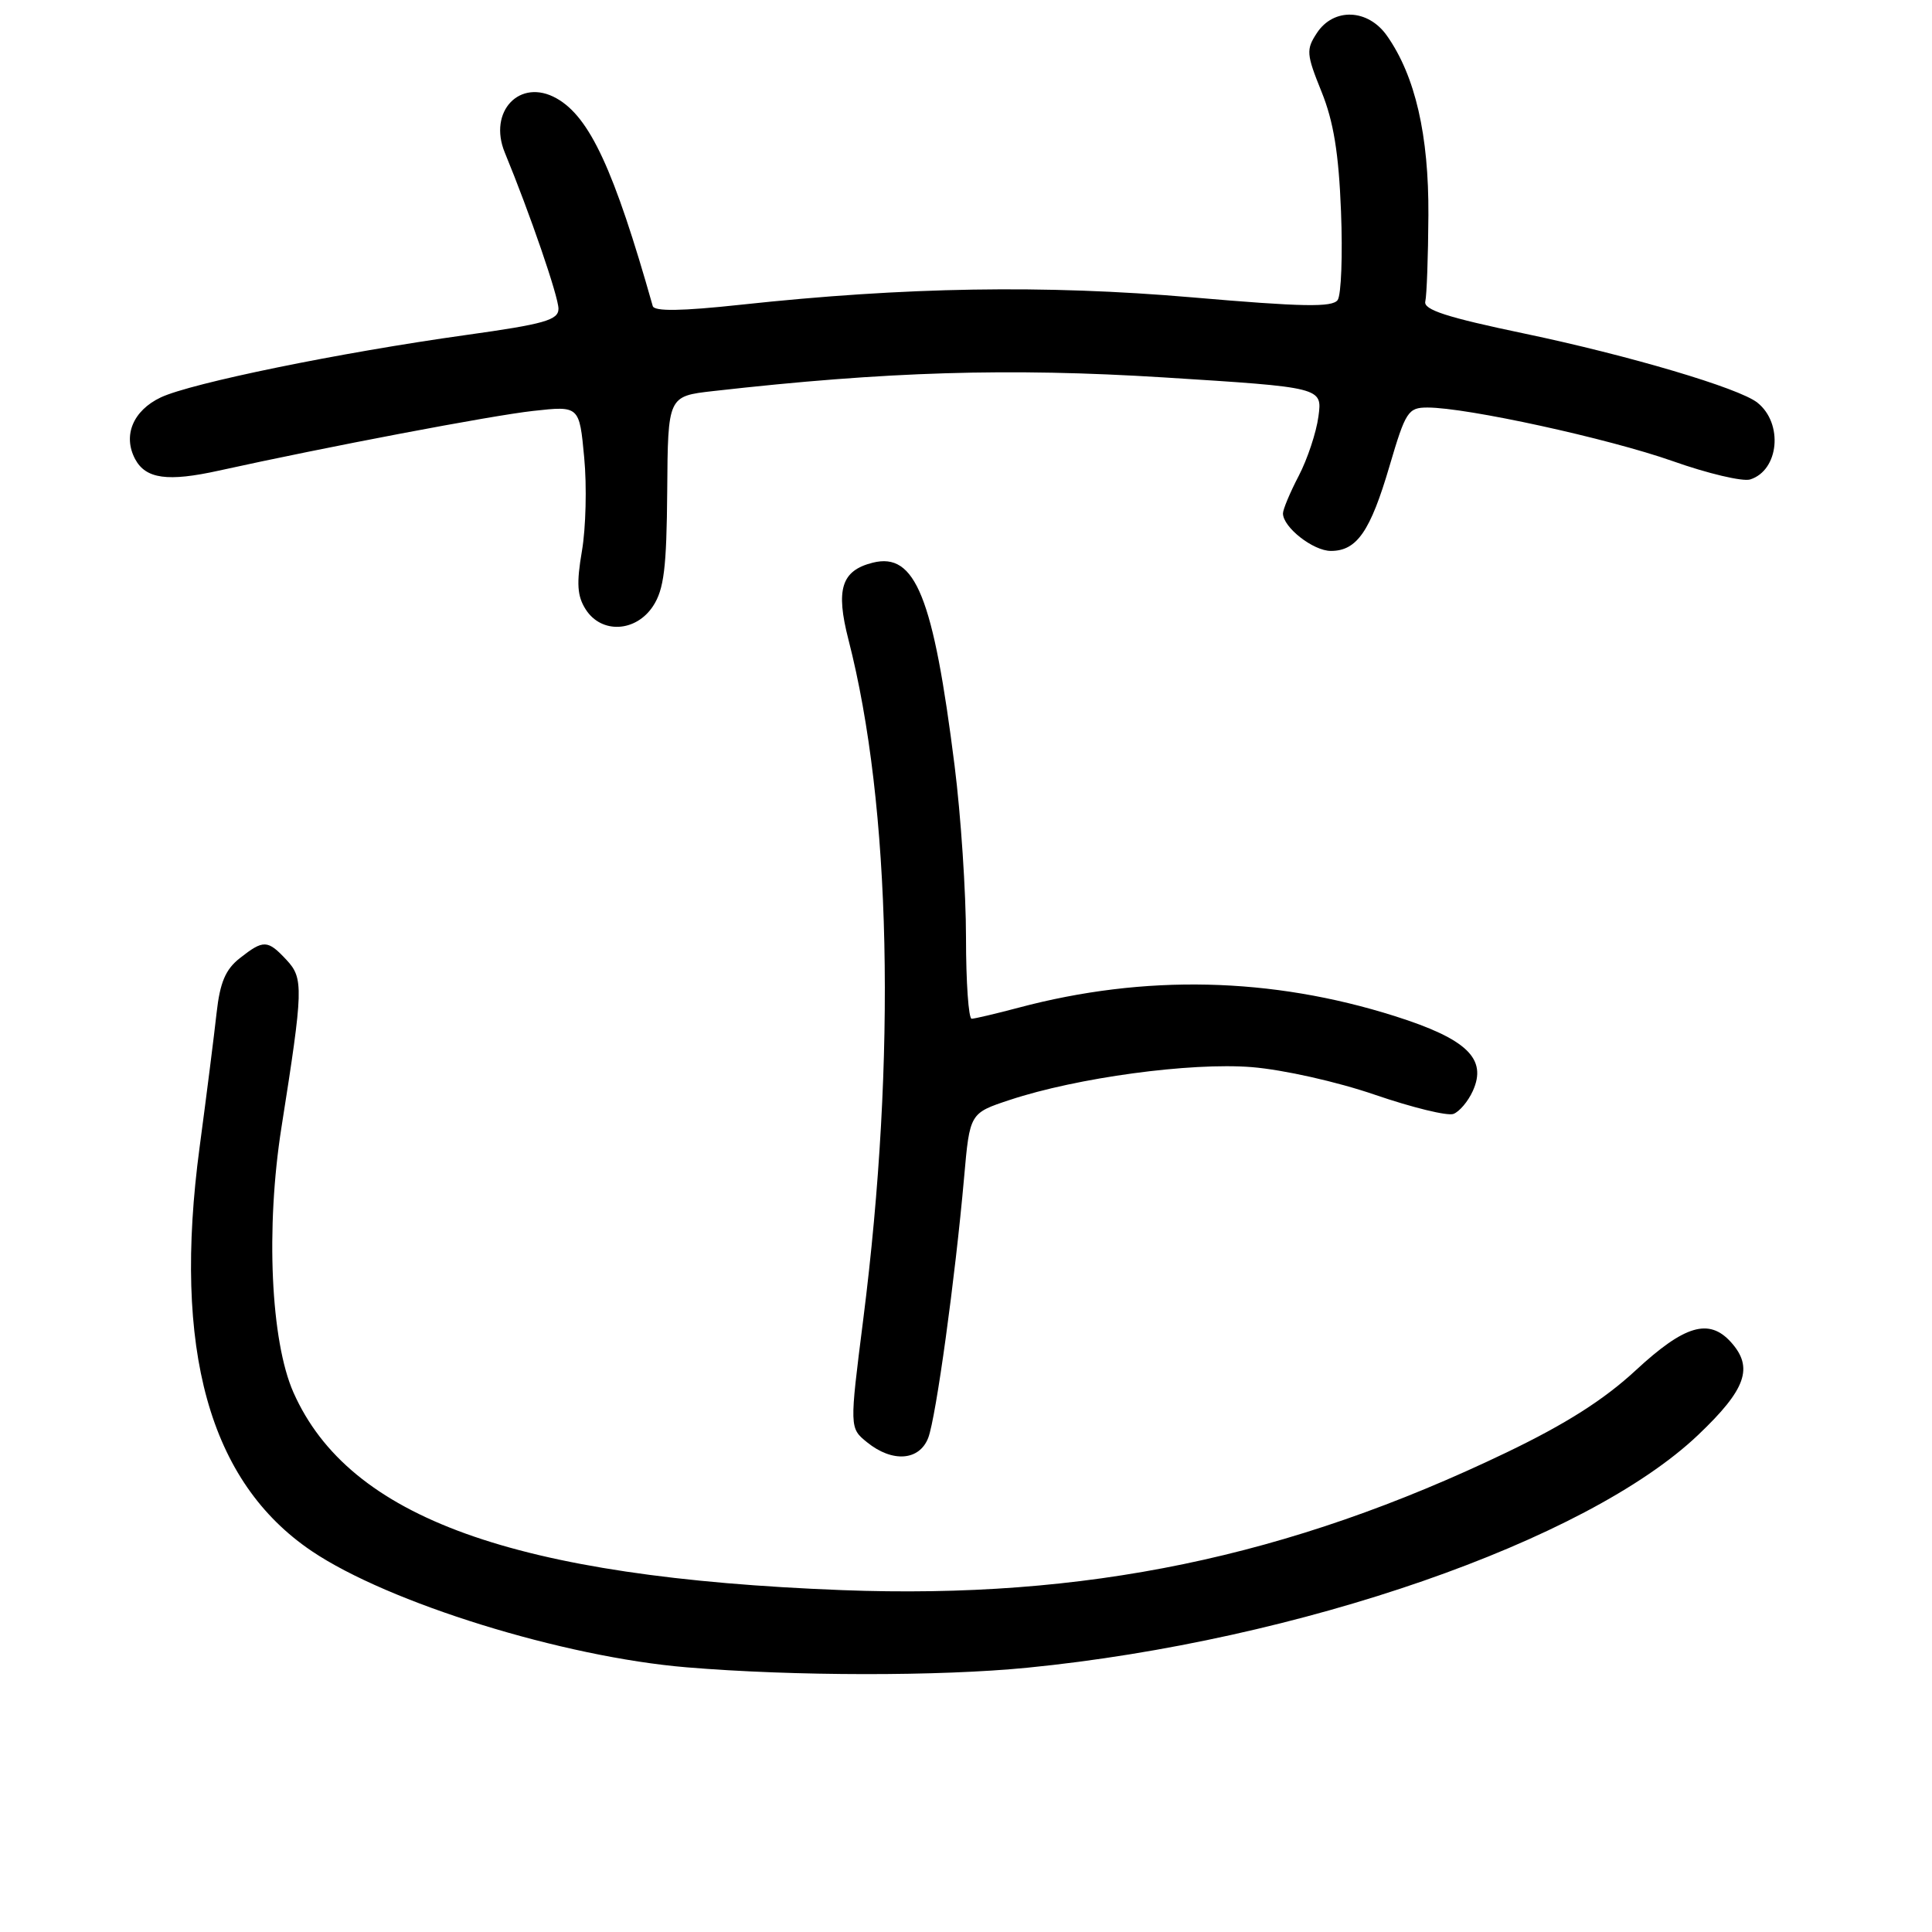 <?xml version="1.0" encoding="UTF-8" standalone="no"?>
<!DOCTYPE svg PUBLIC "-//W3C//DTD SVG 1.1//EN" "http://www.w3.org/Graphics/SVG/1.1/DTD/svg11.dtd" >
<svg xmlns="http://www.w3.org/2000/svg" xmlns:xlink="http://www.w3.org/1999/xlink" version="1.1" viewBox="0 0 256 256">
 <g >
 <path fill="currentColor"
d=" M 136.14 220.98 C 172.15 217.42 210.24 204.20 225.02 190.13 C 231.38 184.08 232.39 181.20 229.35 177.83 C 226.45 174.63 223.21 175.59 216.77 181.55 C 212.55 185.46 207.49 188.68 199.64 192.45 C 170.69 206.36 143.78 211.93 111.58 210.70 C 68.12 209.02 46.26 201.15 38.88 184.50 C 35.87 177.69 35.19 162.71 37.30 149.35 C 40.20 130.97 40.24 129.64 37.97 127.20 C 35.46 124.51 34.92 124.49 31.78 126.96 C 29.88 128.45 29.15 130.18 28.70 134.21 C 28.38 137.12 27.37 145.12 26.45 152.00 C 22.86 178.83 27.72 196.36 41.31 205.53 C 51.48 212.39 74.62 219.57 91.00 220.93 C 105.18 222.11 124.47 222.13 136.14 220.98 Z  M 123.00 190.51 C 124.03 187.78 126.56 169.44 127.75 156.00 C 128.50 147.50 128.50 147.50 133.79 145.75 C 142.71 142.79 157.77 140.75 165.87 141.40 C 170.04 141.74 177.15 143.33 182.21 145.07 C 187.14 146.76 191.81 147.90 192.59 147.60 C 193.38 147.30 194.53 145.94 195.15 144.57 C 197.10 140.29 194.38 137.67 184.82 134.64 C 168.46 129.46 151.67 129.08 134.98 133.52 C 131.96 134.32 129.16 134.98 128.75 134.99 C 128.34 134.99 128.00 130.15 128.00 124.22 C 128.00 118.29 127.32 108.05 126.49 101.47 C 123.67 79.06 121.29 73.14 115.64 74.56 C 111.49 75.60 110.71 78.08 112.42 84.74 C 118.08 106.73 118.80 140.02 114.38 174.86 C 112.56 189.22 112.56 189.22 114.89 191.11 C 118.25 193.83 121.83 193.56 123.00 190.51 Z  M 86.54 80.30 C 87.98 78.09 88.33 75.26 88.41 65.05 C 88.50 52.50 88.50 52.50 94.50 51.82 C 117.46 49.22 133.70 48.73 154.21 50.01 C 175.22 51.33 175.22 51.33 174.70 55.18 C 174.42 57.30 173.24 60.84 172.09 63.05 C 170.94 65.25 170.00 67.50 170.00 68.03 C 170.00 69.86 174.00 73.00 176.35 73.00 C 179.79 73.00 181.58 70.41 184.12 61.75 C 186.25 54.52 186.58 54.00 189.15 54.00 C 194.37 54.00 213.12 58.10 221.61 61.09 C 226.29 62.75 230.92 63.84 231.91 63.53 C 235.73 62.32 236.32 56.09 232.86 53.35 C 230.44 51.42 215.84 47.10 202.00 44.20 C 191.67 42.04 188.58 41.04 188.86 39.94 C 189.05 39.15 189.24 34.00 189.27 28.50 C 189.33 17.90 187.53 10.08 183.79 4.75 C 181.28 1.16 176.72 0.98 174.49 4.38 C 173.05 6.57 173.10 7.18 175.10 12.13 C 176.70 16.08 177.39 20.28 177.69 28.00 C 177.92 33.78 177.72 39.06 177.25 39.75 C 176.56 40.74 172.62 40.67 157.94 39.40 C 138.40 37.72 120.02 38.02 98.14 40.38 C 90.28 41.23 86.69 41.28 86.49 40.55 C 81.37 22.47 78.14 15.50 73.74 13.03 C 68.89 10.30 64.64 14.76 66.89 20.22 C 70.23 28.33 74.00 39.30 74.00 40.91 C 74.00 42.41 72.15 42.94 61.75 44.39 C 45.04 46.72 25.32 50.76 21.30 52.66 C 17.62 54.41 16.25 57.72 17.91 60.84 C 19.32 63.46 22.22 63.86 29.00 62.36 C 43.29 59.21 65.11 55.06 70.64 54.45 C 76.77 53.77 76.77 53.77 77.41 60.63 C 77.77 64.41 77.63 69.97 77.11 73.00 C 76.37 77.32 76.48 78.98 77.61 80.75 C 79.69 84.01 84.26 83.78 86.54 80.30 Z "/>
</g>
</svg>